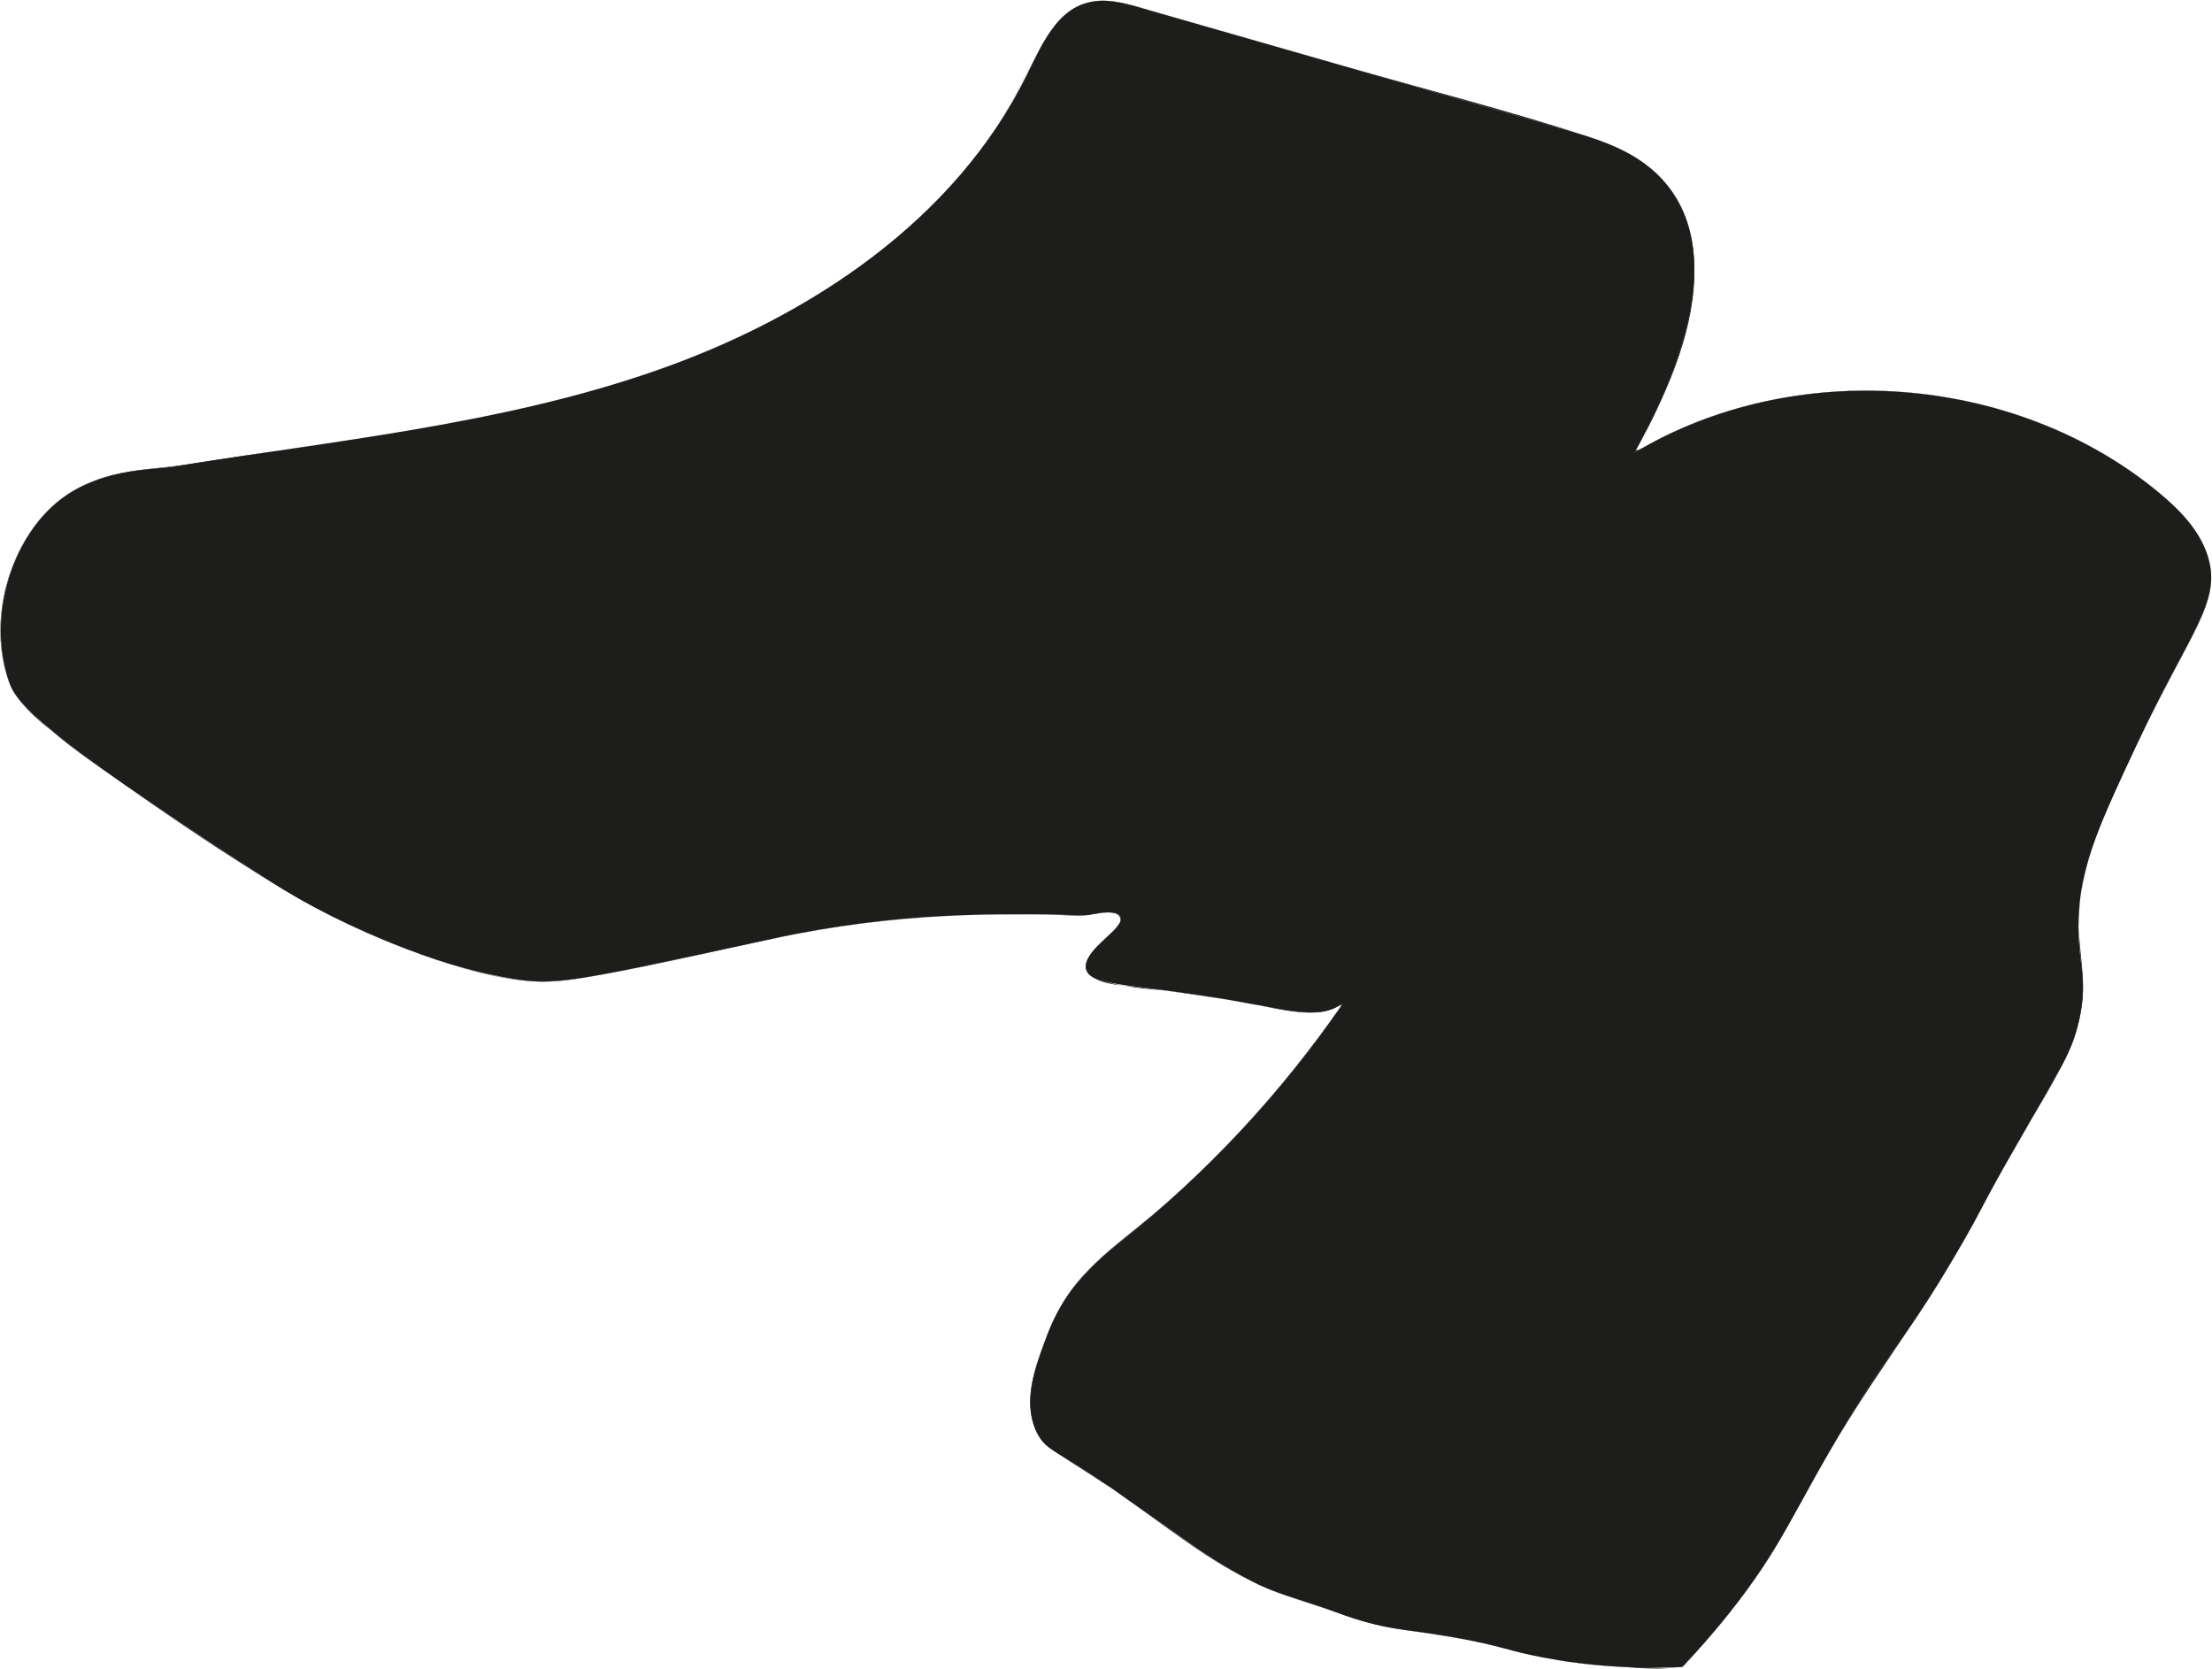 <?xml version="1.0" encoding="UTF-8"?>
<svg id="Livello_1" data-name="Livello 1" xmlns="http://www.w3.org/2000/svg" width="1431.29" height="1079.54" viewBox="0 0 1431.29 1079.54">
  <path d="m1382.27,482.45c34.11-73.09,55.77-92.97,46.28-122.8-5.43-17.08-18.74-30.43-32.61-41.77-93.23-76.26-234.85-86.76-338.31-25.08,32.23-57.52,61.52-137.6,12.71-181.92-16.62-15.09-39.02-21.72-60.6-27.91-90.39-25.92-180.78-51.85-271.17-77.77-11.48-3.29-23.68-6.6-35.19-3.41-19.94,5.53-29.56,27.39-38.65,45.97-46.4,94.86-141.59,157.89-241.39,192.41-99.8,34.52-206.03,44.69-310.26,61.62-14.7,2.39-52.15.67-79.45,25.97-28.1,26.05-41.28,74.5-27.82,113.3,3.76,10.84,11.44,26.23,131.72,104.93,31.86,20.85,48.13,31.45,64.74,40.19,12.36,6.5,66.08,34.75,117.92,44.87,37.42,7.3,36.72,7.28,179.02-23.6,82.84-17.98,148.45-16.53,203.03-15.32,2.46.05,19.79-4.61,22.65.8,3.89,7.36-24.75,21.75-22.17,33.85,2.24,10.55,26.27,9.83,75.84,17.41,56.21,8.6,72.88,16.71,90.38,5-39.99,58.13-88.61,110.34-143.96,154.11-32.52,25.71-41.65,44.46-49.67,66.41-5.4,14.79-14.5,39.69-3.23,59.24,5.46,9.47,10.75,9.1,48.13,34.55,2.21,1.5,11.52,8.07,30.14,21.21,21.12,14.9,30.95,21.92,46,30.72,11.73,6.86,17.89,9.69,19.86,10.58,10.09,4.56,16.59,6.33,31.25,11.16,18.59,6.12,19.79,7.12,29.02,10.05,26.29,8.34,36.74,6.69,71.44,13.39,21.71,4.19,25.51,6.37,42.42,10.05,22.35,4.86,55.21,9.67,98.23,7.81,7.35-7.75,18.09-19.53,30.14-34.6,35.35-44.25,41.33-66.05,77.02-125.02,31.94-52.78,35.91-49.79,70.33-108.28,17.99-30.58,12.1-23.22,39.07-70.32,28.25-49.33,35.45-58.81,40.19-80.37,6.64-30.24-2.4-36.93,0-71.44,2.14-30.83,13.77-56.3,36.95-105.96Z" style="fill: #1d1d1b; stroke-width: 0px;"/>
  <path d="m1382.32,482.48c9.49-20.25,19.89-40,30.36-59.75,6.03-11.38,12.55-22.97,16.09-35.44,8.98-31.71-16.22-56.93-39.44-74.72-64.71-49.6-150.51-68.82-230.62-56.02-20.9,3.34-41.46,8.87-61.15,16.63-9.2,3.62-18.21,7.73-26.97,12.32-1.5.78-11.33,6.83-11.92,5.57-.65-1.39,6.33-11.81,7.21-13.53,17.43-34.09,33.33-73.54,30.09-112.59-1.38-16.58-6.92-32.71-17.55-45.67-13.29-16.21-32.32-25.02-51.86-31.33-52.01-16.8-105.26-30.41-157.8-45.47-27.12-7.78-54.23-15.55-81.35-23.33-13.56-3.89-27.12-7.78-40.68-11.67-11.2-3.21-22.79-7.38-34.6-7-18.8.6-30.58,15.06-38.94,30.35-9.97,18.24-18.41,36.86-30.2,54.1-50.07,73.24-129.24,122.47-211.46,152.28-99.81,36.19-206.31,46.66-310.5,63.24-16.13,2.57-32.62,2.9-48.5,6.95-18.68,4.77-35.31,14.47-47.52,29.53-22.71,28.02-31.57,70.3-19.1,104.56,2.61,7.16,7.48,12.85,12.83,18.17,16.13,16.02,35.24,29.31,53.73,42.39,36.12,25.56,73.06,50.45,110.9,73.4,27.31,16.57,56.73,30.25,86.69,41.21,23.39,8.56,48.52,16.22,73.58,18.12,15.39,1.17,30.89-1.55,45.97-4.3,38.57-7.02,76.73-16.18,115.1-24.19,47.13-9.83,95.08-14.33,143.19-14.76,9.99-.09,19.98-.02,29.97.13,8.37.12,17.19,1.15,25.51.37,5.03-.47,22.24-5.45,21.58,3.72-.21,2.89-4.43,6.21-6.35,8.11-2.9,2.85-5.95,5.54-8.76,8.48-4.69,4.92-11.32,13.52-3.93,19.06,8.51,6.39,23.24,6.21,33.3,7.49,24.19,3.08,48.27,6.52,72.27,10.91,13.28,2.43,27.52,6.23,41.14,5.08,4.01-.34,7.94-1.29,11.59-3,.76-.35,2.18-1.51,3.02-1.61,1.57-.17.55-.64.24.89-.2.96-2.44,3.5-2.85,4.08-3.58,5.09-7.23,10.14-10.95,15.13-15.1,20.32-31.28,39.83-48.46,58.43-16.9,18.29-34.75,35.7-53.49,52.1s-38.53,29.56-54.06,48.08c-9.97,11.89-16.79,25.43-22.14,39.91-6.42,17.37-13.25,37.79-5.55,55.9,3.2,7.53,8.29,11.68,15.02,15.96,13.01,8.28,26.12,16.36,38.76,25.21,29.62,20.74,58.69,44.42,91.69,59.69,15.87,7.34,33.07,11.57,49.47,17.52,14.4,5.23,28.93,9.15,44.12,11.34,20.03,2.89,40.04,5.65,59.68,10.72,16.14,4.17,32.21,7.93,48.74,10.19,9.93,1.35,19.92,2.28,29.93,2.84,12.28.68,26.22,2.23,38.4.31,3.62-.57,3.42-.73,6.18-3.69,3.62-3.89,7.19-7.83,10.69-11.82,7.49-8.54,14.73-17.3,21.66-26.3,23.19-30.13,40.02-63.85,58.91-96.68,17.9-31.09,38.32-60.03,58.19-89.8,16.45-24.65,30.96-50.38,44.97-76.46,9.66-17.98,19.9-35.64,30.14-53.29,7.66-13.2,15.91-26.3,22.16-40.26,4.81-10.74,7.83-22.42,8.84-34.15,1.55-17.94-3.24-35.77-2.39-53.8,1.85-39.18,20.91-75.03,37.17-109.88.03-.06-.06-.11-.09-.05-11.37,24.37-23.73,48.87-31.27,74.78-6.25,21.47-7.11,43.28-4.47,65.42,2.32,19.42.42,38.64-7.46,56.66-8.72,19.94-21.06,38.47-31.87,57.29-20.58,35.84-39.15,72.67-61.68,107.37-10.27,15.82-21.58,30.92-32,46.64-15.85,23.91-30.22,48.78-44.05,73.89-11.1,20.14-22.12,40.28-35.44,59.08-8.84,12.47-18.41,24.44-28.39,36.01-4.47,5.18-9.04,10.28-13.7,15.29-5.59,6-17.16,4-24.84,3.95-26.45-.18-52.92-2.86-78.74-8.66-10.7-2.4-21.21-5.57-31.94-7.88-14.02-3.01-28.17-5.16-42.36-7.11-19.46-2.67-37.4-8.03-55.87-14.45-12.8-4.45-26.01-7.98-38.5-13.27-9.72-4.12-18.92-9.39-27.94-14.84-21.83-13.19-42.29-28.65-63.13-43.32-15.24-10.73-31.28-20.19-46.7-30.62-19.01-12.86-16.6-38.06-10.44-57.64,7.27-23.08,17.51-43.82,34.77-61.12,11.2-11.22,24.08-20.55,36.16-30.75s24.37-21.32,35.98-32.59c22.93-22.26,44.35-46.08,64.08-71.22,9.23-11.76,18.06-23.82,26.56-36.12.03-.04-.03-.1-.07-.07-11.31,7.36-24.12,6.22-36.89,4.22-22.24-3.47-44.26-8.05-66.57-11.14-17.6-2.44-37.08-2.53-54.01-8.28-19.71-6.69.91-23.38,8.72-31.46,2.04-2.11,6.49-6.16,4.77-9.57-1.99-3.96-9.79-2.66-13.02-2.28-17.52,2.06-35.11.83-52.78.8-49.1-.08-98.07,3.69-146.3,13.15-41.19,8.08-81.95,18.32-123.26,25.84-16.23,2.95-32.86,5.79-49.39,3.97-33.06-3.63-65.4-14.95-95.75-28.03s-60.37-30.11-88.96-48.69c-36.86-23.97-73.94-47.95-108.9-74.66-12.78-9.77-27.64-20.2-36.73-33.82-1.7-2.55-2.98-5.25-4.01-8.14-7.85-22.17-6.61-47.26.65-69.4,7.35-22.42,21.54-43.22,42.43-54.91,17.83-9.98,37.68-12.24,57.63-14.14,23.94-2.28,47.84-7.2,71.63-10.71,27.94-4.13,55.89-8.23,83.74-12.91,55.3-9.3,110.45-20.92,163.46-39.47,83.58-29.25,164.36-78.25,215.83-151.87,12.8-18.31,21.71-38.22,32.51-57.63,5.51-9.9,12.37-19.94,22.64-25.37,14.33-7.58,30.31-2.78,44.88,1.39,56.95,16.31,113.89,32.66,170.84,49,28.47,8.17,56.95,16.33,85.42,24.5,25.16,7.22,52.83,13.33,72.78,31.4,34.44,31.19,28.64,81.19,15.08,120.99-7.21,21.15-16.92,41.37-27.79,60.87-.02.04.02.09.07.07,66.35-39.2,147.52-49.34,222.19-31.56,36.72,8.74,71.9,24.27,102.6,46.31,24.55,17.62,55.13,43.83,46.77,77.6-3.28,13.24-10.29,25.52-16.63,37.48-10.47,19.75-20.87,39.5-30.36,59.75-.03.06.06.11.09.05Z" style="fill: #1d1d1b; stroke-width: 0px;"/>
</svg>